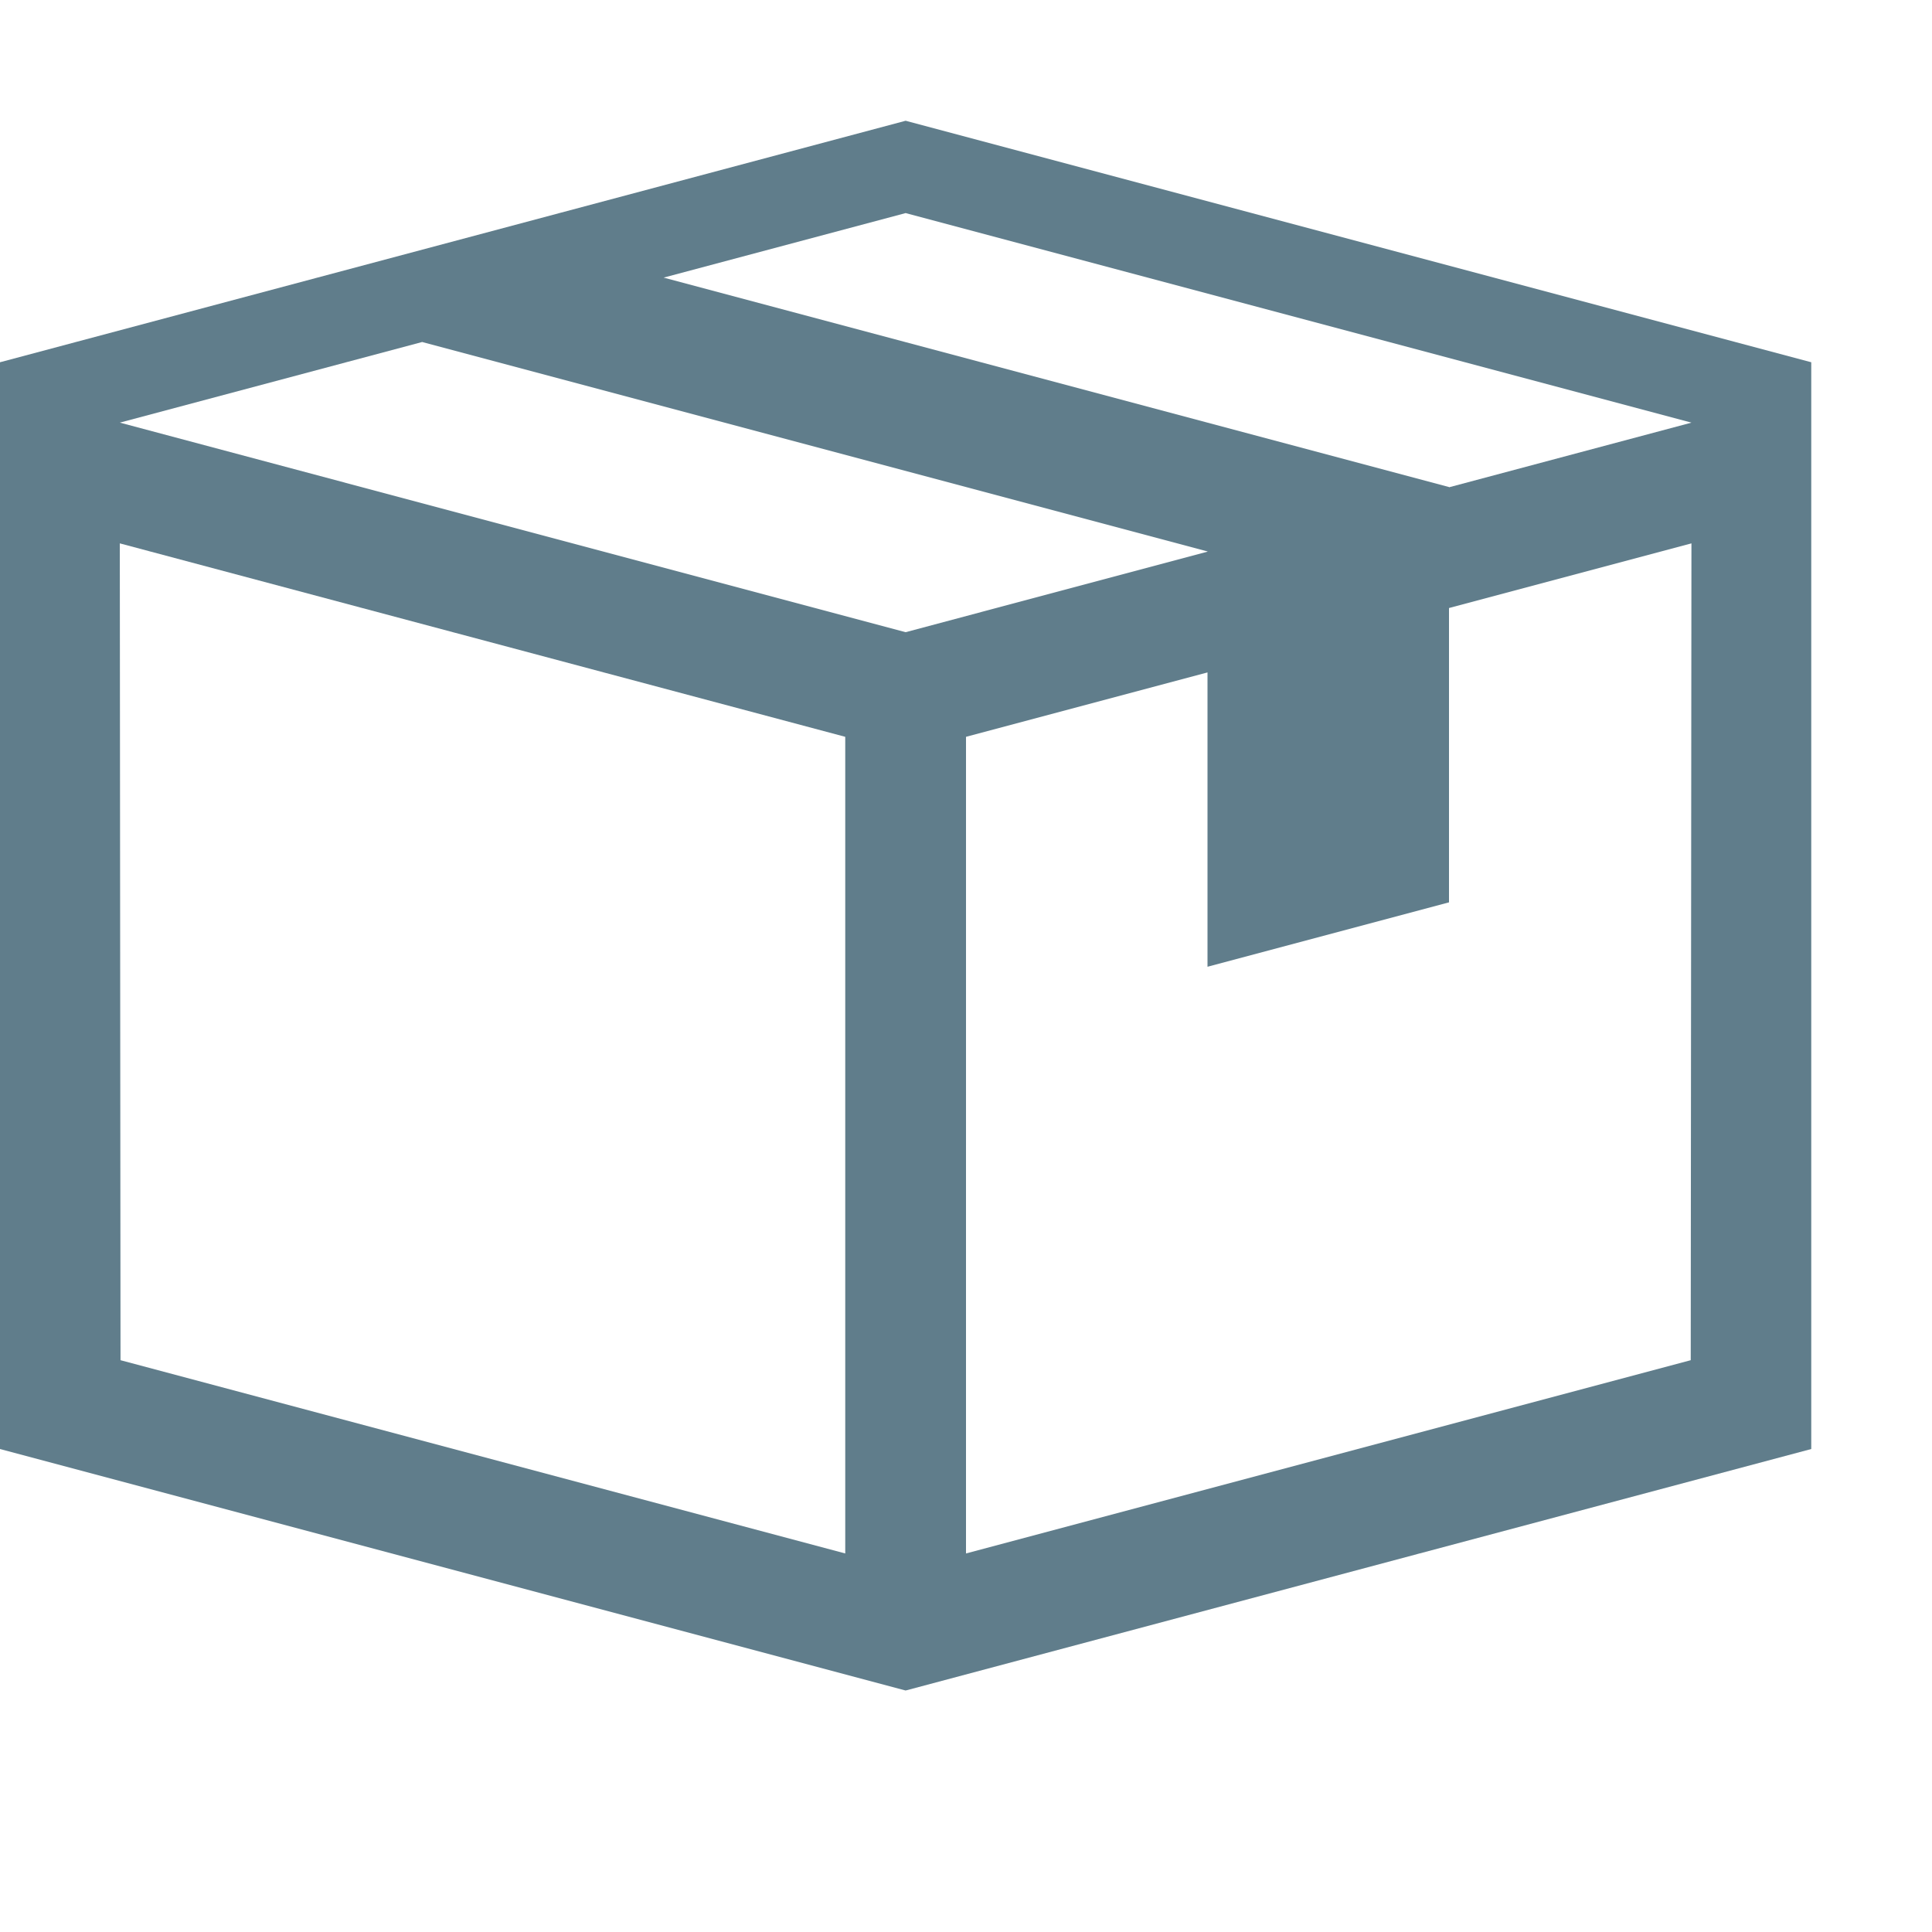 <svg width="405" height="405" viewBox="0 0 405 405" fill="none" xmlns="http://www.w3.org/2000/svg">
<path d="M189.844 25.312L0 75.938V303.75L189.844 354.375L379.688 303.75V75.938L189.844 25.312ZM25.263 285.135L25.115 113.906L177.187 154.459L177.187 325.648L25.263 285.135ZM25.115 88.594L88.496 71.692L253.125 115.593V115.646L189.844 132.522L25.115 88.594ZM354.424 285.135L202.5 325.648L202.501 154.459L253.125 140.959V202.658L303.75 189.158V127.459L354.573 113.906L354.424 285.135ZM303.75 102.147V102.097L139.114 58.194L189.844 44.666L354.573 88.594L303.75 102.147Z" fill="#607D8B"/>
</svg>
